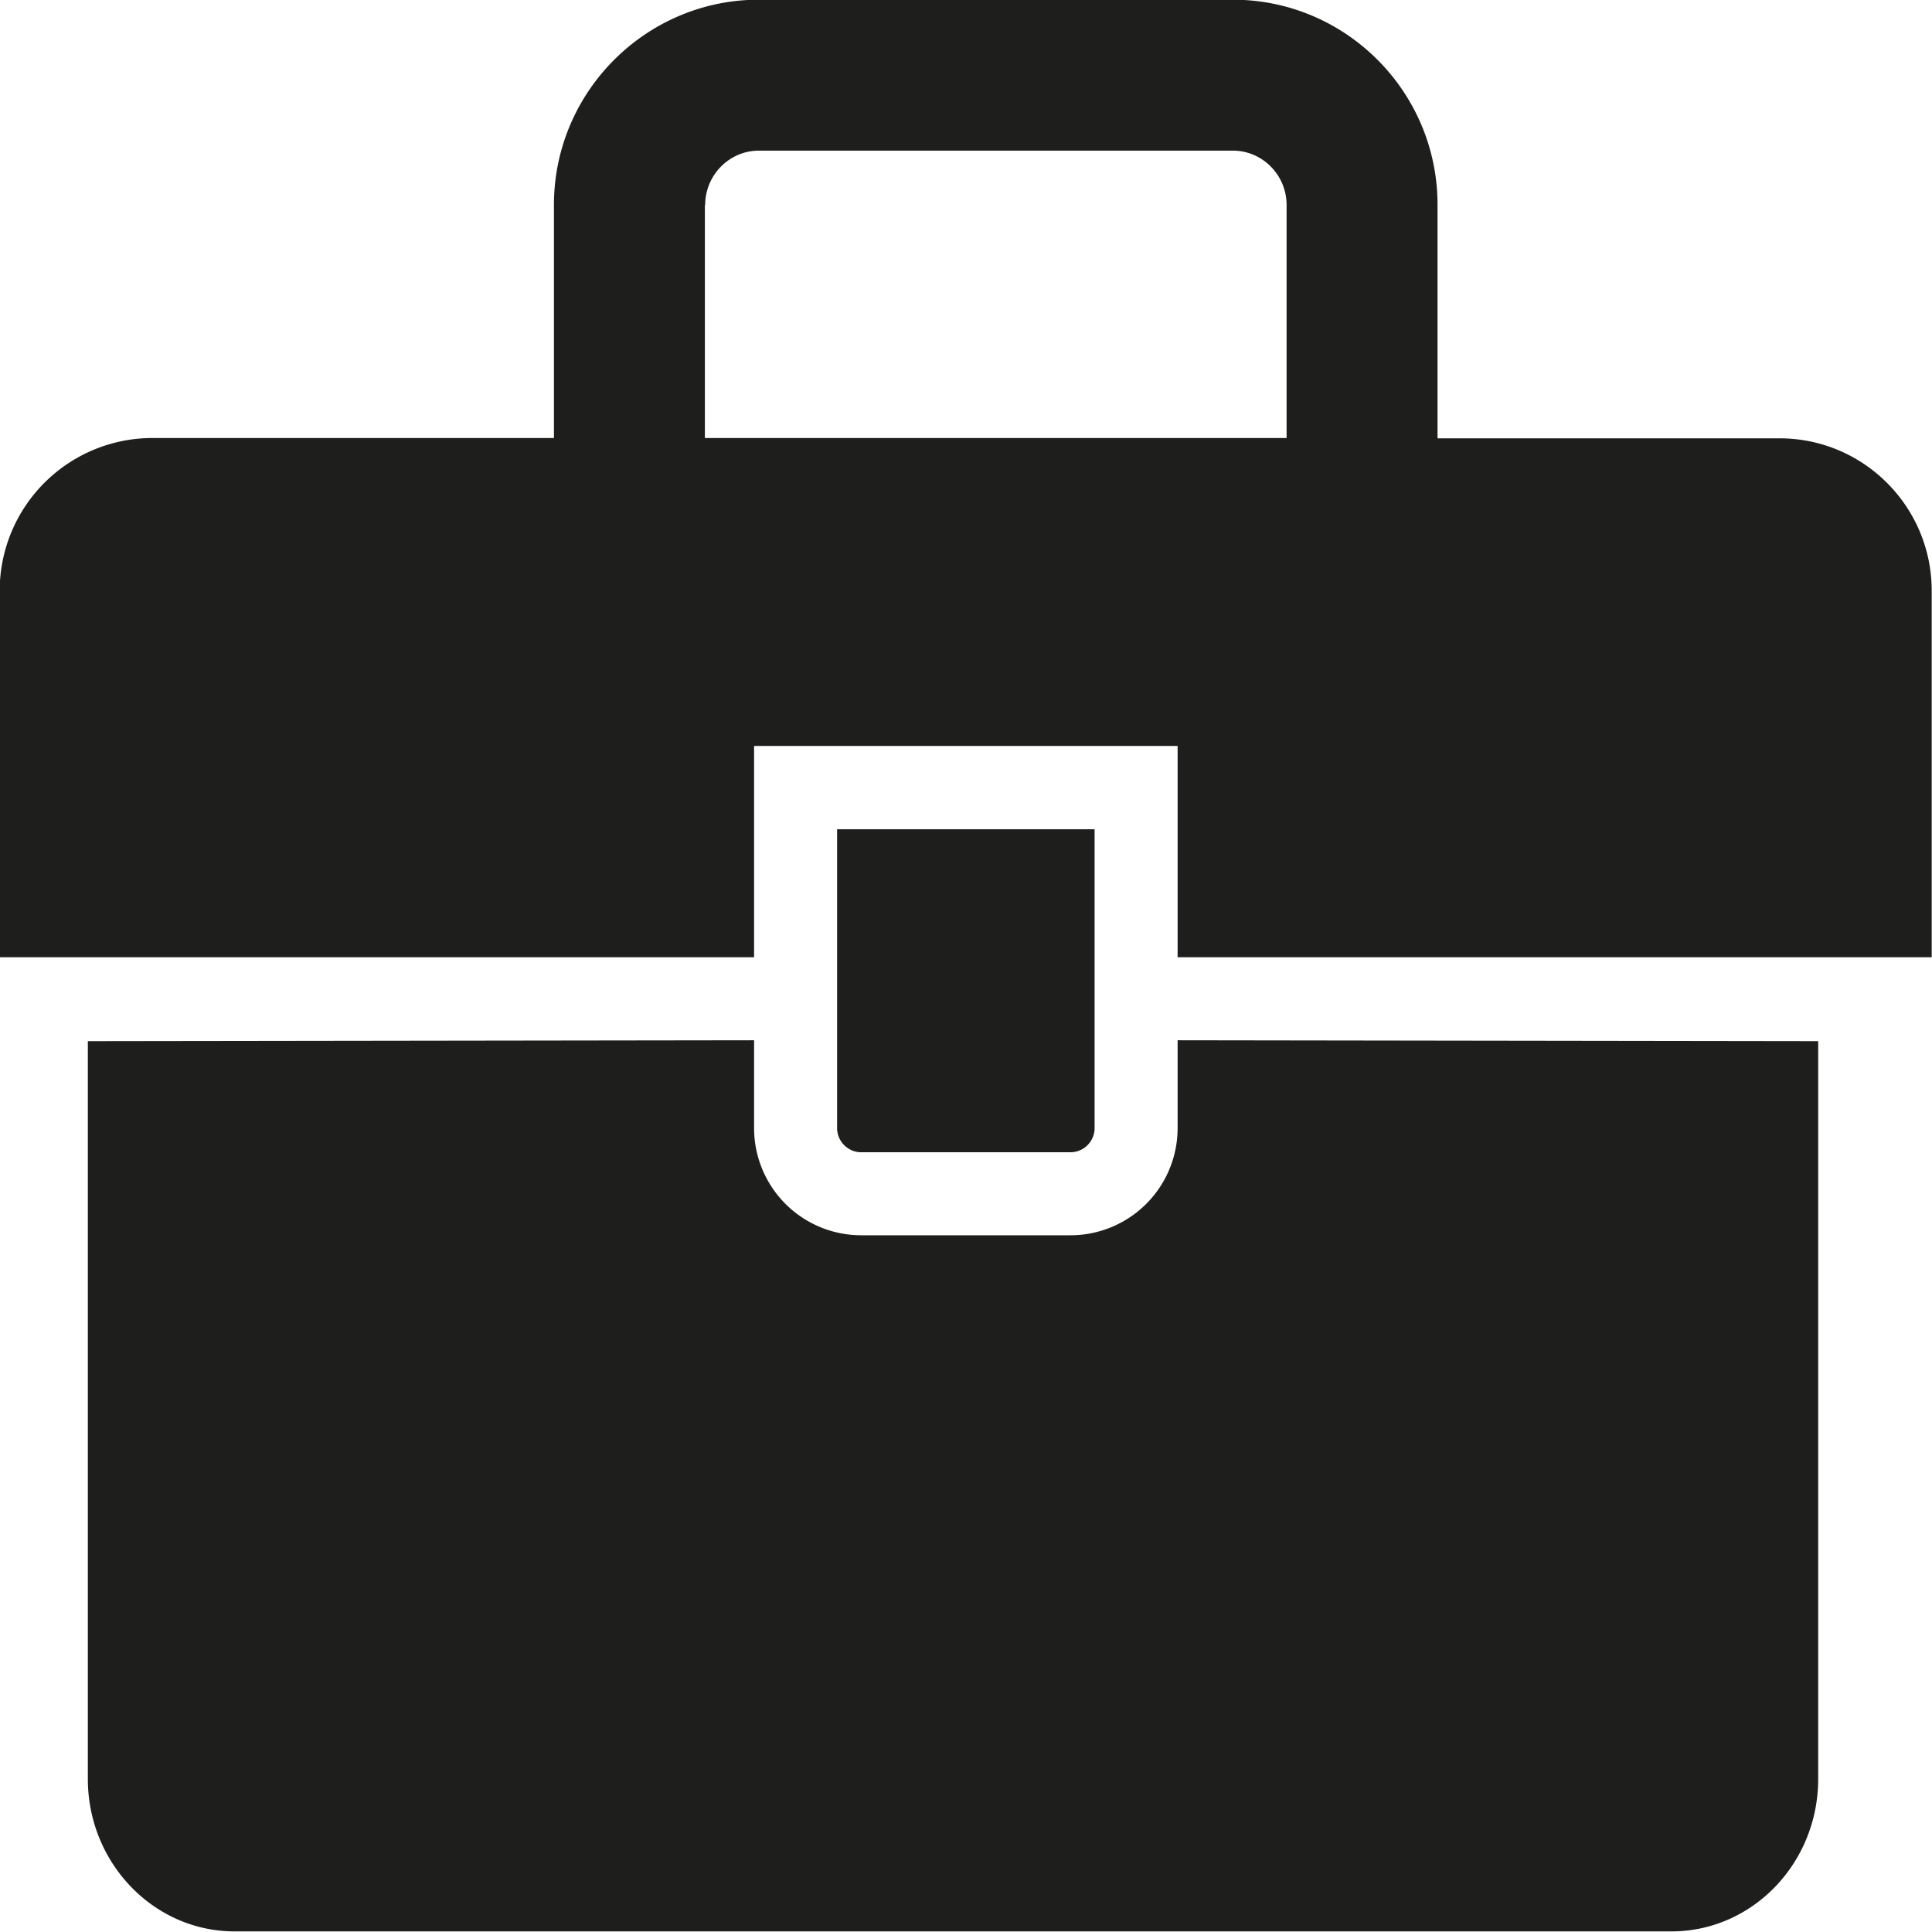 <svg viewBox="0 0 64 64" xmlns="http://www.w3.org/2000/svg">
  <path fill="#1e1e1c" d="M24.98 31.71v-7h14.03v7h24.98V19.57c0-2.79-2.26-5.05-5.04-5.05H47.62V6.8c.01-3.76-3.04-6.81-6.78-6.81h-15.7c-3.74 0-6.79 3.05-6.79 6.8v7.72H5.03a5.06 5.06 0 0 0-5.04 5.06v12.14zM23.36 6.79c0-.99.8-1.8 1.78-1.8h15.7c.98 0 1.78.81 1.78 1.8v7.72H23.35V6.79Zm36.87 27.7v24.44c0 2.79-2.18 5.05-4.86 5.05H7.77c-2.68 0-4.86-2.27-4.86-5.05V34.49l22.07-.03v2.91a3.55 3.55 0 0 0 3.55 3.55h6.93a3.55 3.55 0 0 0 3.55-3.55v-2.91zm-32.5 2.88v-9.9h8.53v9.9c0 .44-.36.8-.8.8h-6.93c-.44 0-.8-.36-.8-.8"/>
</svg>
